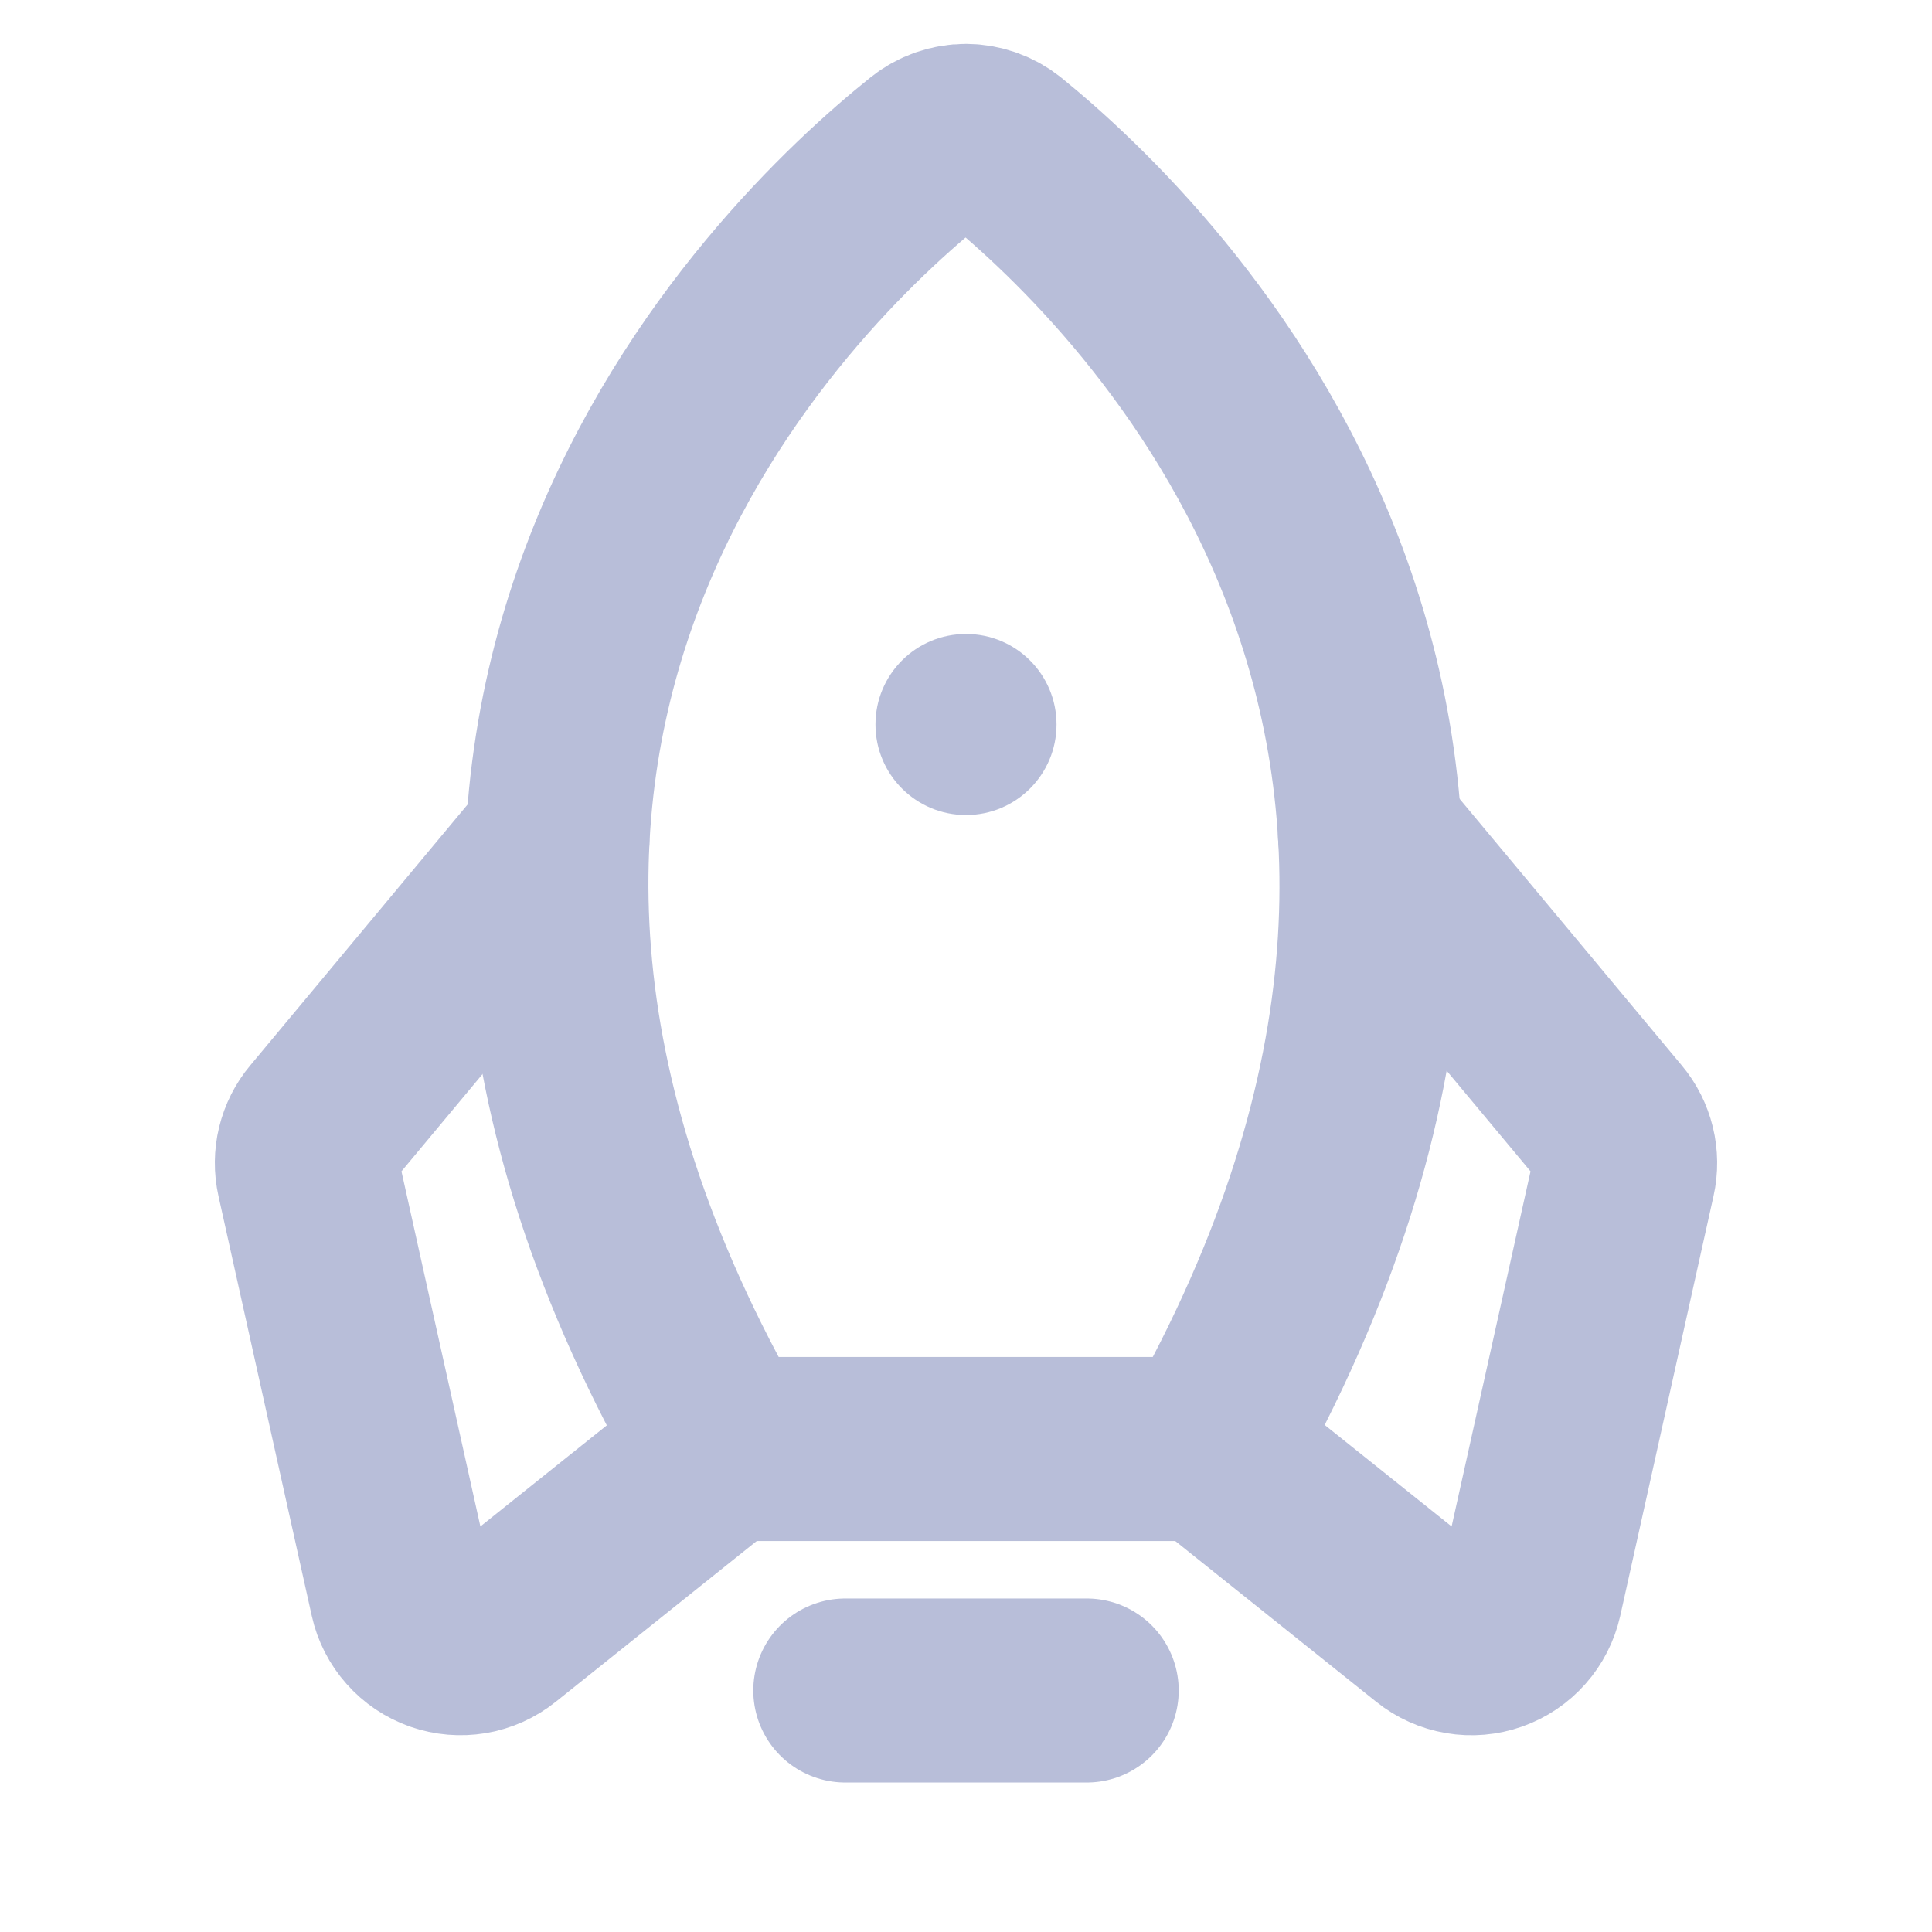 <svg width="21" height="21" viewBox="0 0 21 21" fill="none" xmlns="http://www.w3.org/2000/svg">
<path d="M10.5 8.859C11.044 8.859 11.484 8.419 11.484 7.875C11.484 7.331 11.044 6.891 10.5 6.891C9.956 6.891 9.516 7.331 9.516 7.875C9.516 8.419 9.956 8.859 10.5 8.859Z" fill="#B8BED9"/>
<path d="M14.891 9.076L17.512 12.221C17.577 12.298 17.622 12.389 17.646 12.486C17.67 12.584 17.671 12.686 17.649 12.784L16.635 17.347C16.61 17.456 16.559 17.557 16.485 17.64C16.411 17.724 16.317 17.787 16.212 17.824C16.107 17.861 15.994 17.871 15.884 17.852C15.774 17.833 15.671 17.787 15.584 17.717L13.125 15.75" stroke="#B8BED9" stroke-width="2" stroke-linecap="round" stroke-linejoin="round"/>
<path d="M6.059 9.135L3.488 12.221C3.423 12.298 3.378 12.389 3.354 12.486C3.33 12.584 3.329 12.686 3.351 12.784L4.365 17.347C4.389 17.456 4.441 17.557 4.515 17.64C4.589 17.724 4.683 17.787 4.788 17.824C4.893 17.861 5.006 17.87 5.116 17.852C5.225 17.833 5.329 17.787 5.416 17.717L7.875 15.75" stroke="#B8BED9" stroke-width="2" stroke-linecap="round" stroke-linejoin="round"/>
<path d="M10.088 1.621C8.529 2.869 3.319 7.857 7.875 15.75H13.125C17.587 7.862 12.452 2.877 10.91 1.624C10.794 1.53 10.649 1.478 10.499 1.477C10.35 1.477 10.204 1.528 10.088 1.621V1.621Z" stroke="#B8BED9" stroke-width="2" stroke-linecap="round" stroke-linejoin="round"/>
<path d="M11.812 18.375H9.188" stroke="#B8BED9" stroke-width="2" stroke-linecap="round" stroke-linejoin="round"/>
</svg>
